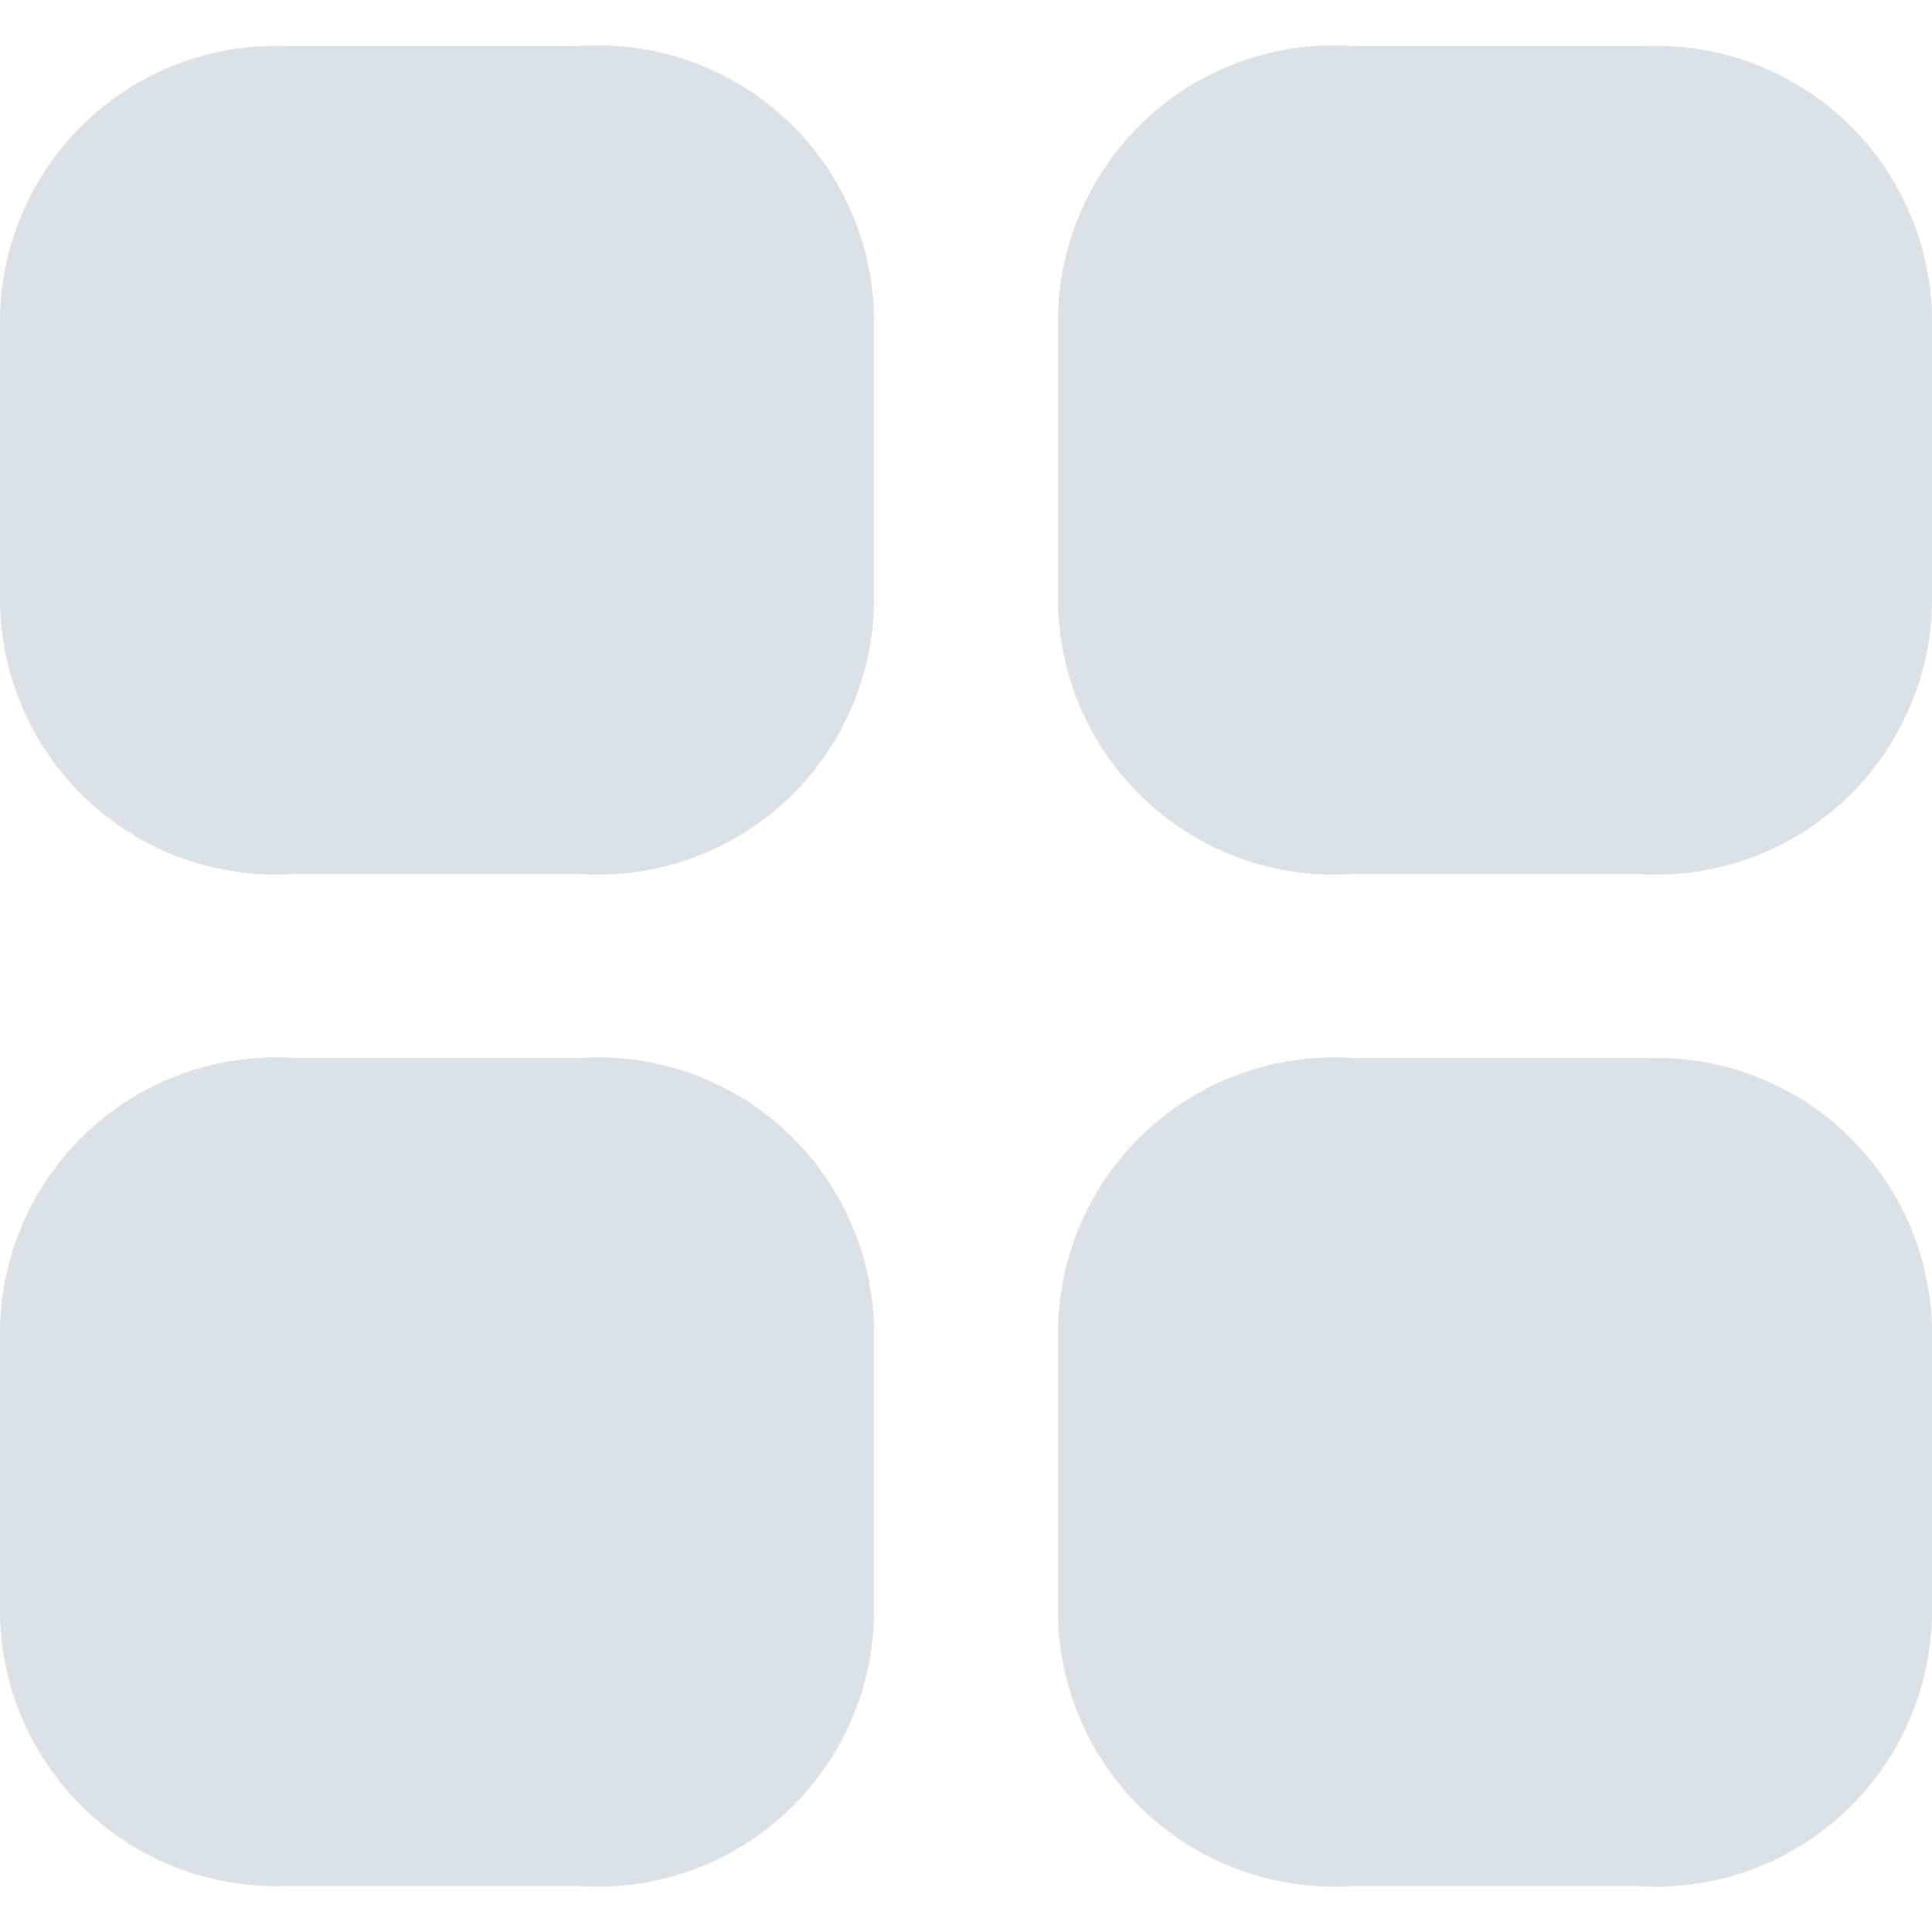 <svg viewBox="0 -0.5 21 21" xmlns="http://www.w3.org/2000/svg"><path d="M60.9 51h-3.2a3 3 0 0 0-3.2 3v3a3 3 0 0 0 3.2 3h3.1a3 3 0 0 0 3.2-3v-3a3 3 0 0 0-3.1-3m-11.6 0h-3.1a3 3 0 0 0-3.2 3v3a3 3 0 0 0 3.1 3h3.2a3 3 0 0 0 3.2-3v-3a3 3 0 0 0-3.2-3m11.6-11h-3.2a3 3 0 0 0-3.2 3v3a3 3 0 0 0 3.2 3h3.1a3 3 0 0 0 3.2-3v-3a3 3 0 0 0-3.1-3m-8.4 3v3a3 3 0 0 1-3.2 3h-3.1a3 3 0 0 1-3.2-3v-3a3 3 0 0 1 3.1-3h3.2a3 3 0 0 1 3.2 3" transform="translate(-99 -200) translate(56 160)" fill="#DAE1E7" stroke="none" stroke-width="1" fill-rule="evenodd"/></svg>